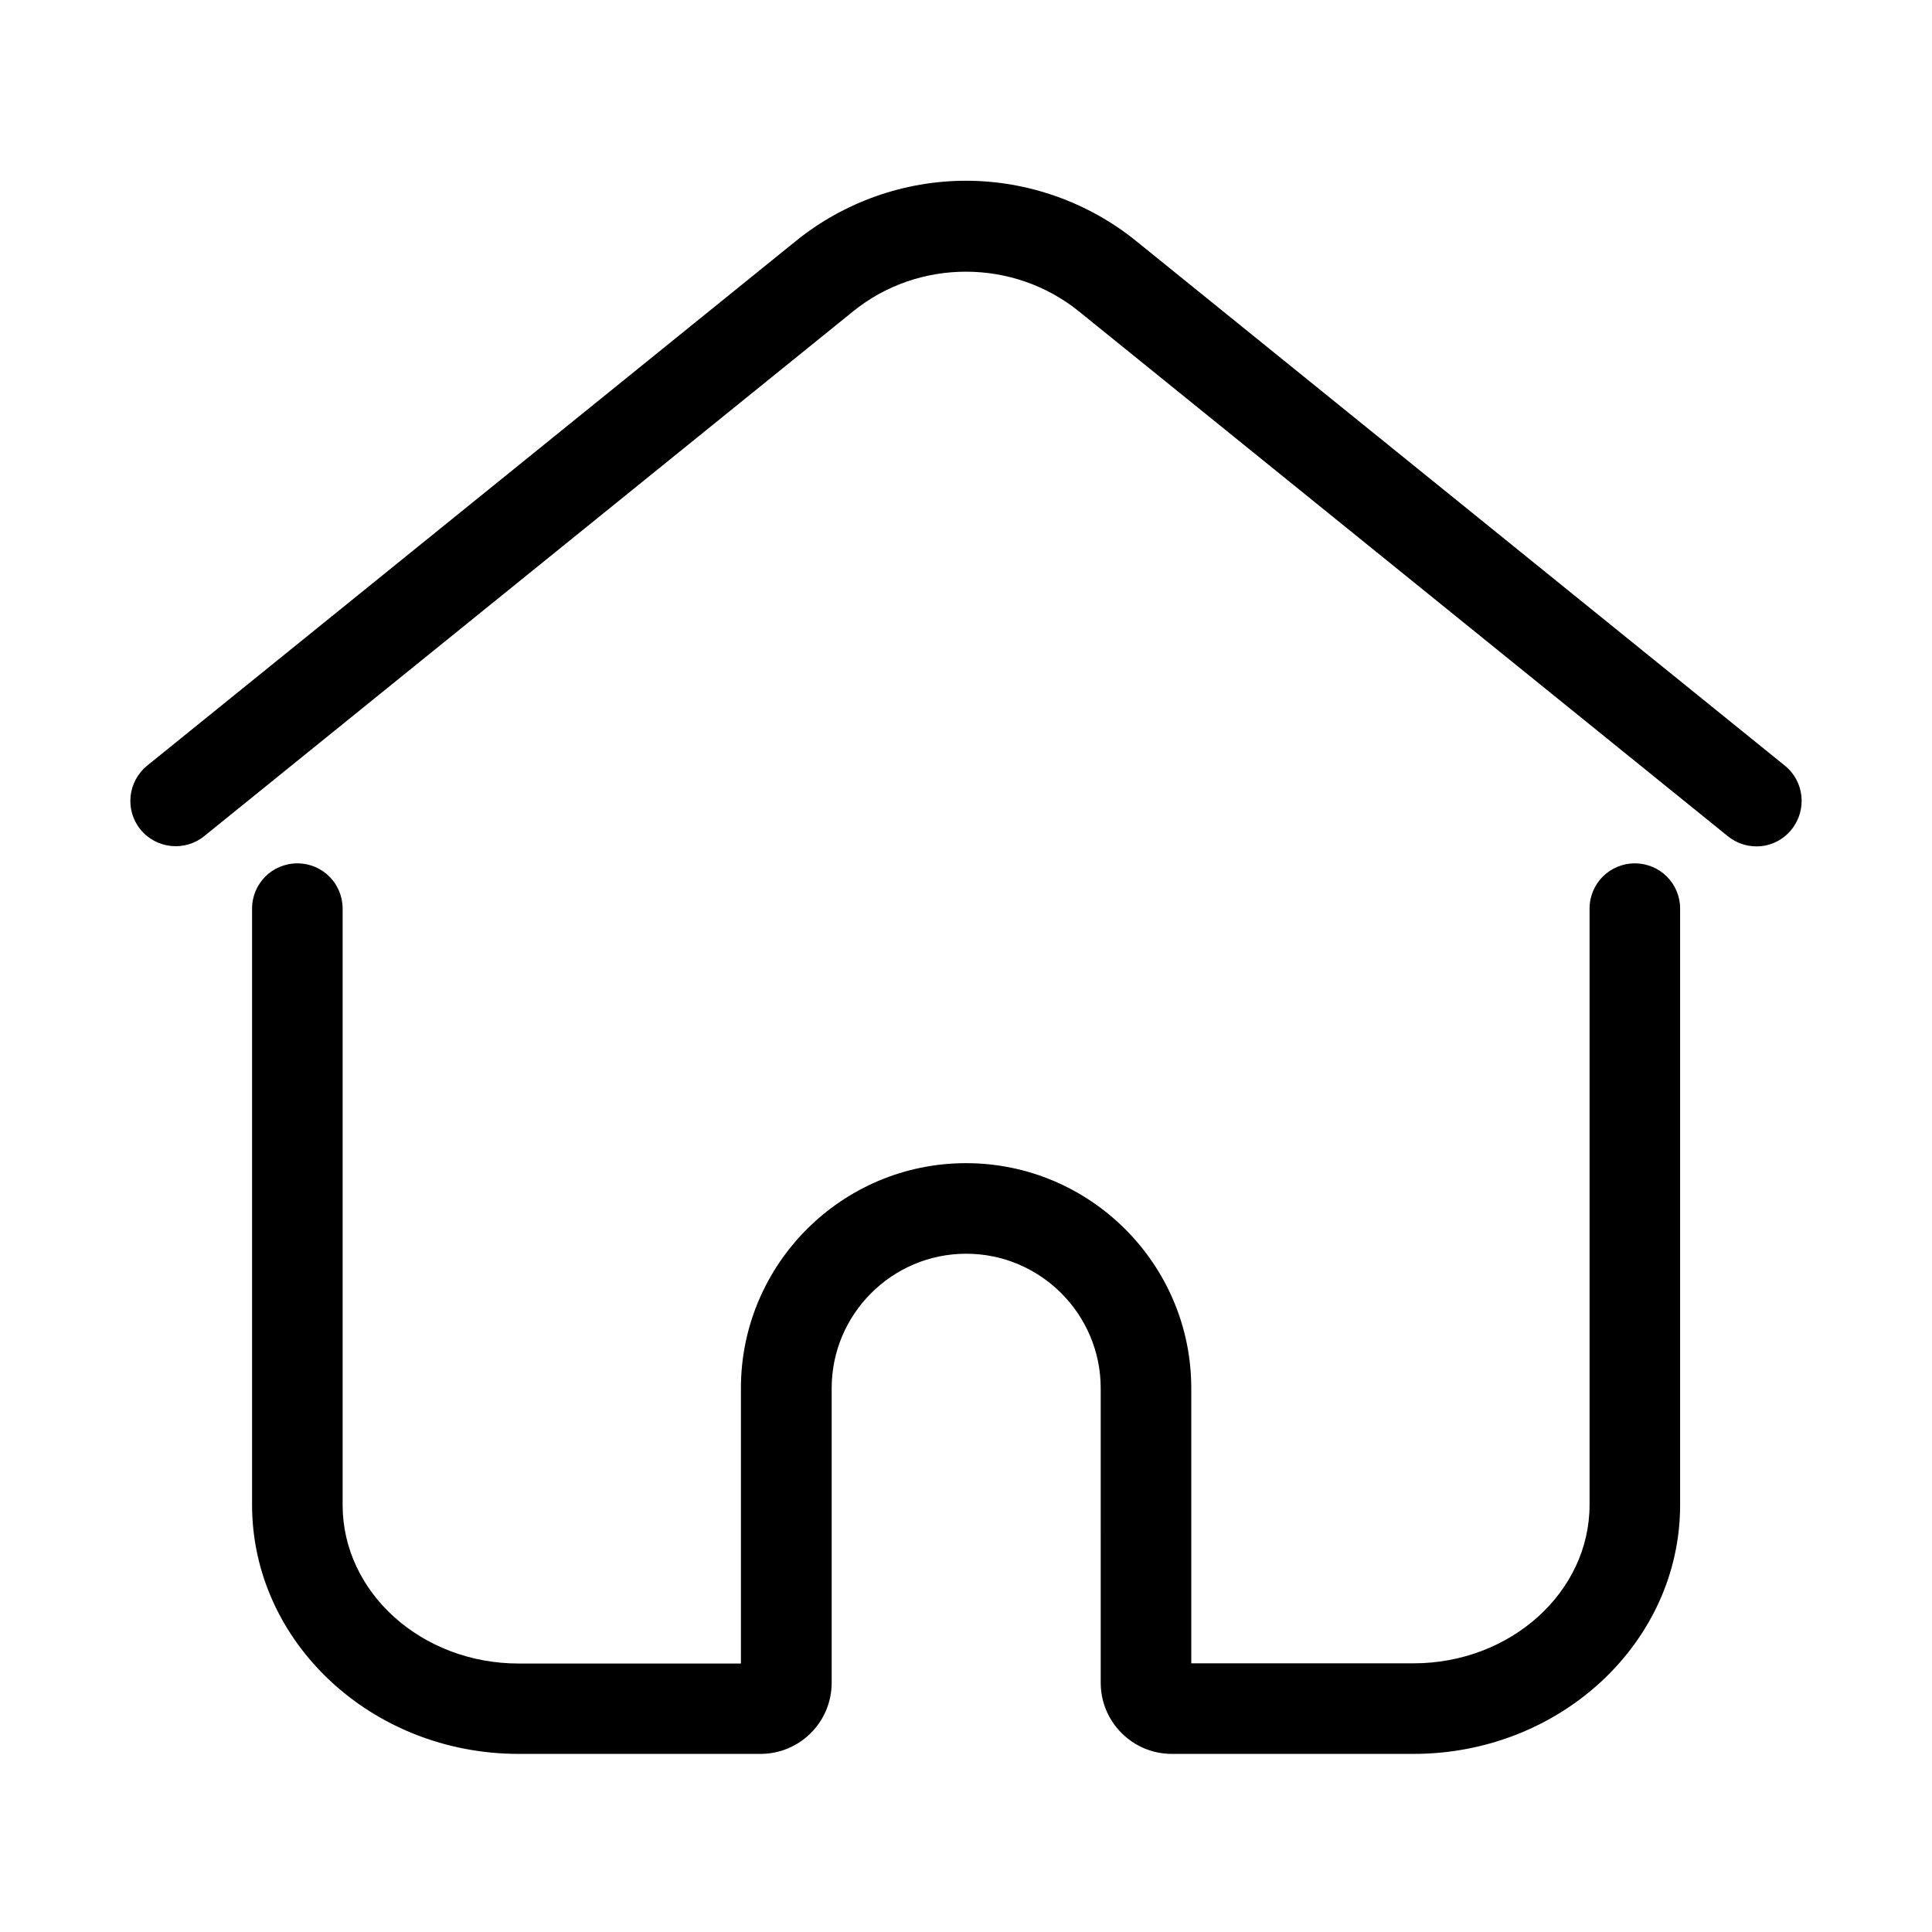 <?xml version="1.0" standalone="no"?><!DOCTYPE svg PUBLIC "-//W3C//DTD SVG 1.1//EN" "http://www.w3.org/Graphics/SVG/1.1/DTD/svg11.dtd"><svg t="1543753905010" class="icon" style="" viewBox="0 0 1024 1024" version="1.1" xmlns="http://www.w3.org/2000/svg" p-id="5547" xmlns:xlink="http://www.w3.org/1999/xlink" width="200" height="200"><defs><style type="text/css"></style></defs><path d="M749.2 929.6H621.1c-20.8 0-37.7-16.9-37.7-37.7V735.8c0-39.3-32-71.3-71.3-71.3s-71.3 32-71.3 71.3v156.1c0 20.8-16.9 37.7-37.7 37.7H274.9c-77.9 0-141.3-59.2-141.3-132v-316c0-13.3 10.7-24 24-24s24 10.7 24 24v316.1c0 46.3 41.8 84 93.3 84h117.8V735.8c0-65.8 53.5-119.3 119.3-119.3S631.4 670 631.4 735.8v145.8h117.8c51.4 0 93.3-37.7 93.3-84v-316c0-13.3 10.7-24 24-24s24 10.7 24 24v316.1c0 72.7-63.4 131.9-141.3 131.9zM931 448.6c-5.3 0-10.6-1.7-15.1-5.3L571.8 165c-34.7-28-85-28-119.6 0l-344 278.2c-10.3 8.3-25.4 6.7-33.8-3.6-8.3-10.3-6.7-25.4 3.6-33.8l344-278.2c25.4-20.5 57.3-31.8 90-31.8 32.6 0 64.6 11.3 90 31.8l344 278.2c10.3 8.3 11.9 23.4 3.6 33.8-4.7 5.9-11.6 9-18.6 9z" p-id="5548"></path></svg>